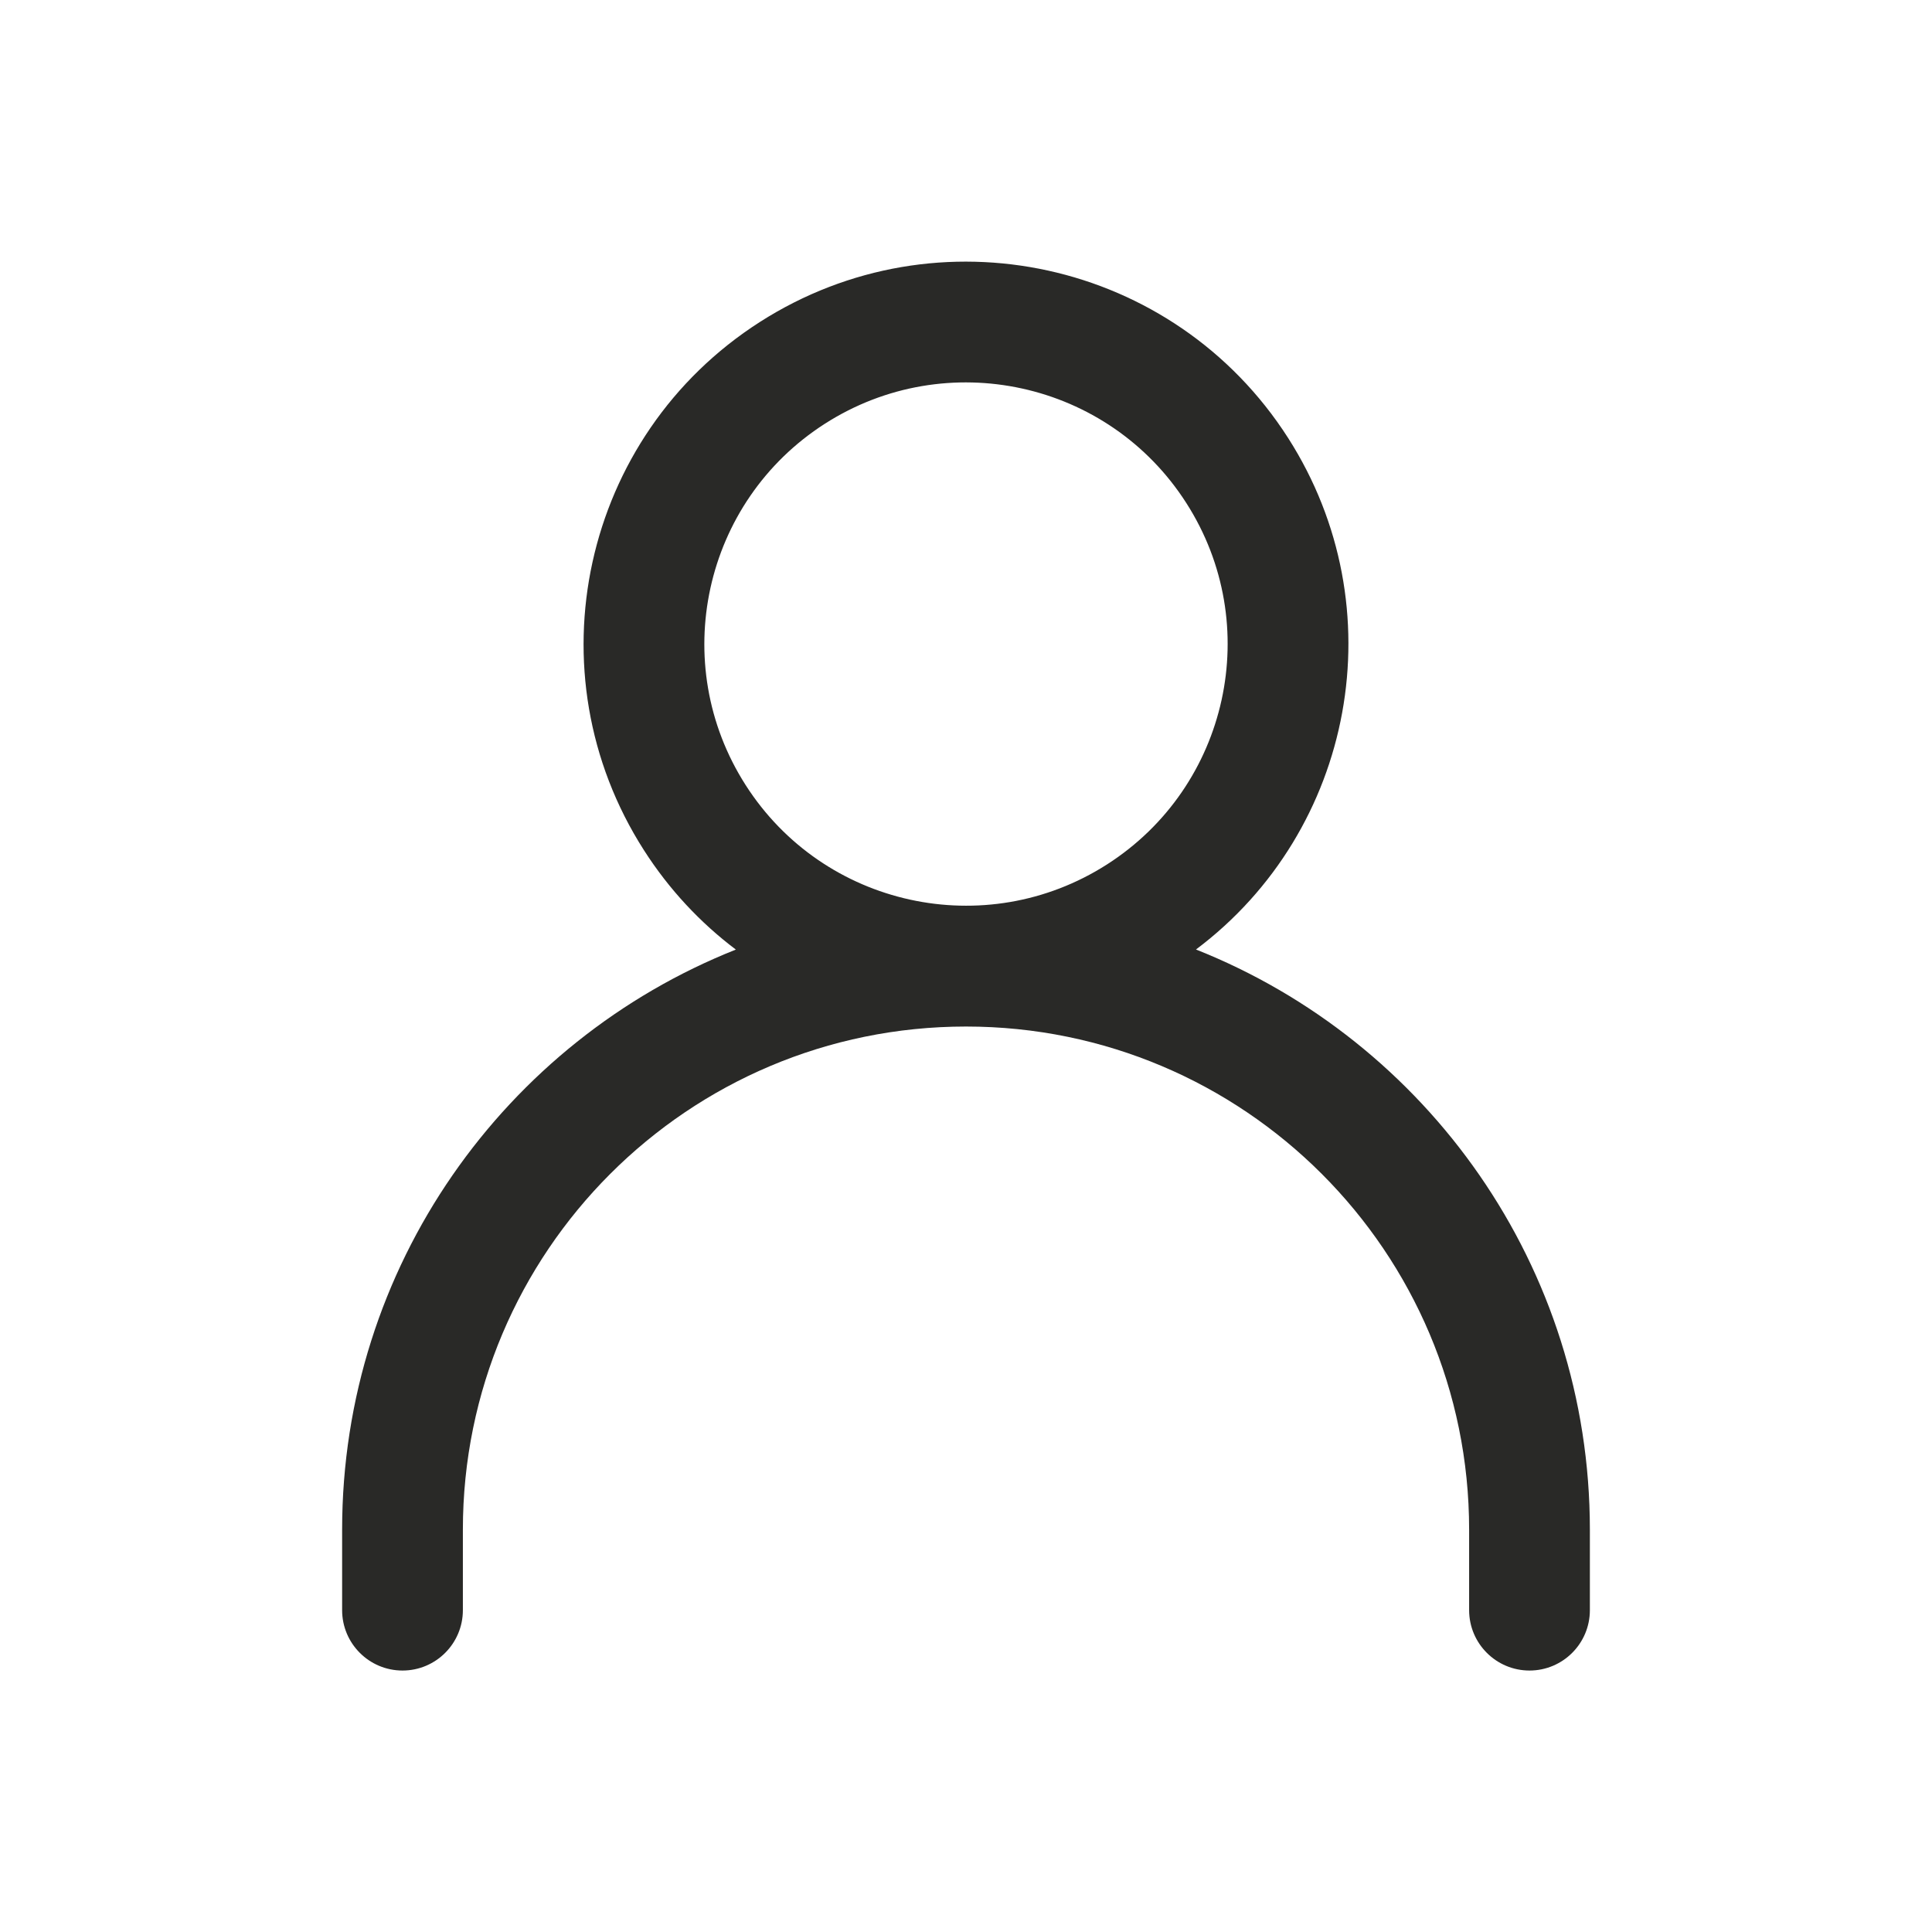 <svg width="24" height="24" viewBox="0 0 24 24" fill="none" xmlns="http://www.w3.org/2000/svg">
<path fill-rule="evenodd" clip-rule="evenodd" d="M9.263 9.753C8.295 8.241 8.736 6.231 10.248 5.263C11.76 4.296 13.77 4.737 14.737 6.249C15.705 7.76 15.264 9.77 13.752 10.738C12.24 11.706 10.23 11.264 9.263 9.753ZM9.439 4C7.23 5.414 6.585 8.352 7.999 10.561C8.313 11.052 8.702 11.465 9.141 11.796C6.276 12.934 4.25 15.731 4.25 19.002V20.002C4.25 20.416 4.586 20.752 5 20.752C5.414 20.752 5.75 20.416 5.75 20.002V19.002C5.75 15.55 8.548 12.752 12 12.752C15.452 12.752 18.25 15.55 18.25 19.002V20.002C18.25 20.416 18.586 20.752 19 20.752C19.414 20.752 19.75 20.416 19.75 20.002V19.002C19.75 15.73 17.723 12.933 14.857 11.795C16.826 10.317 17.349 7.547 16.001 5.44C14.586 3.23 11.649 2.586 9.439 4Z" fill="#292927"/>
</svg>
